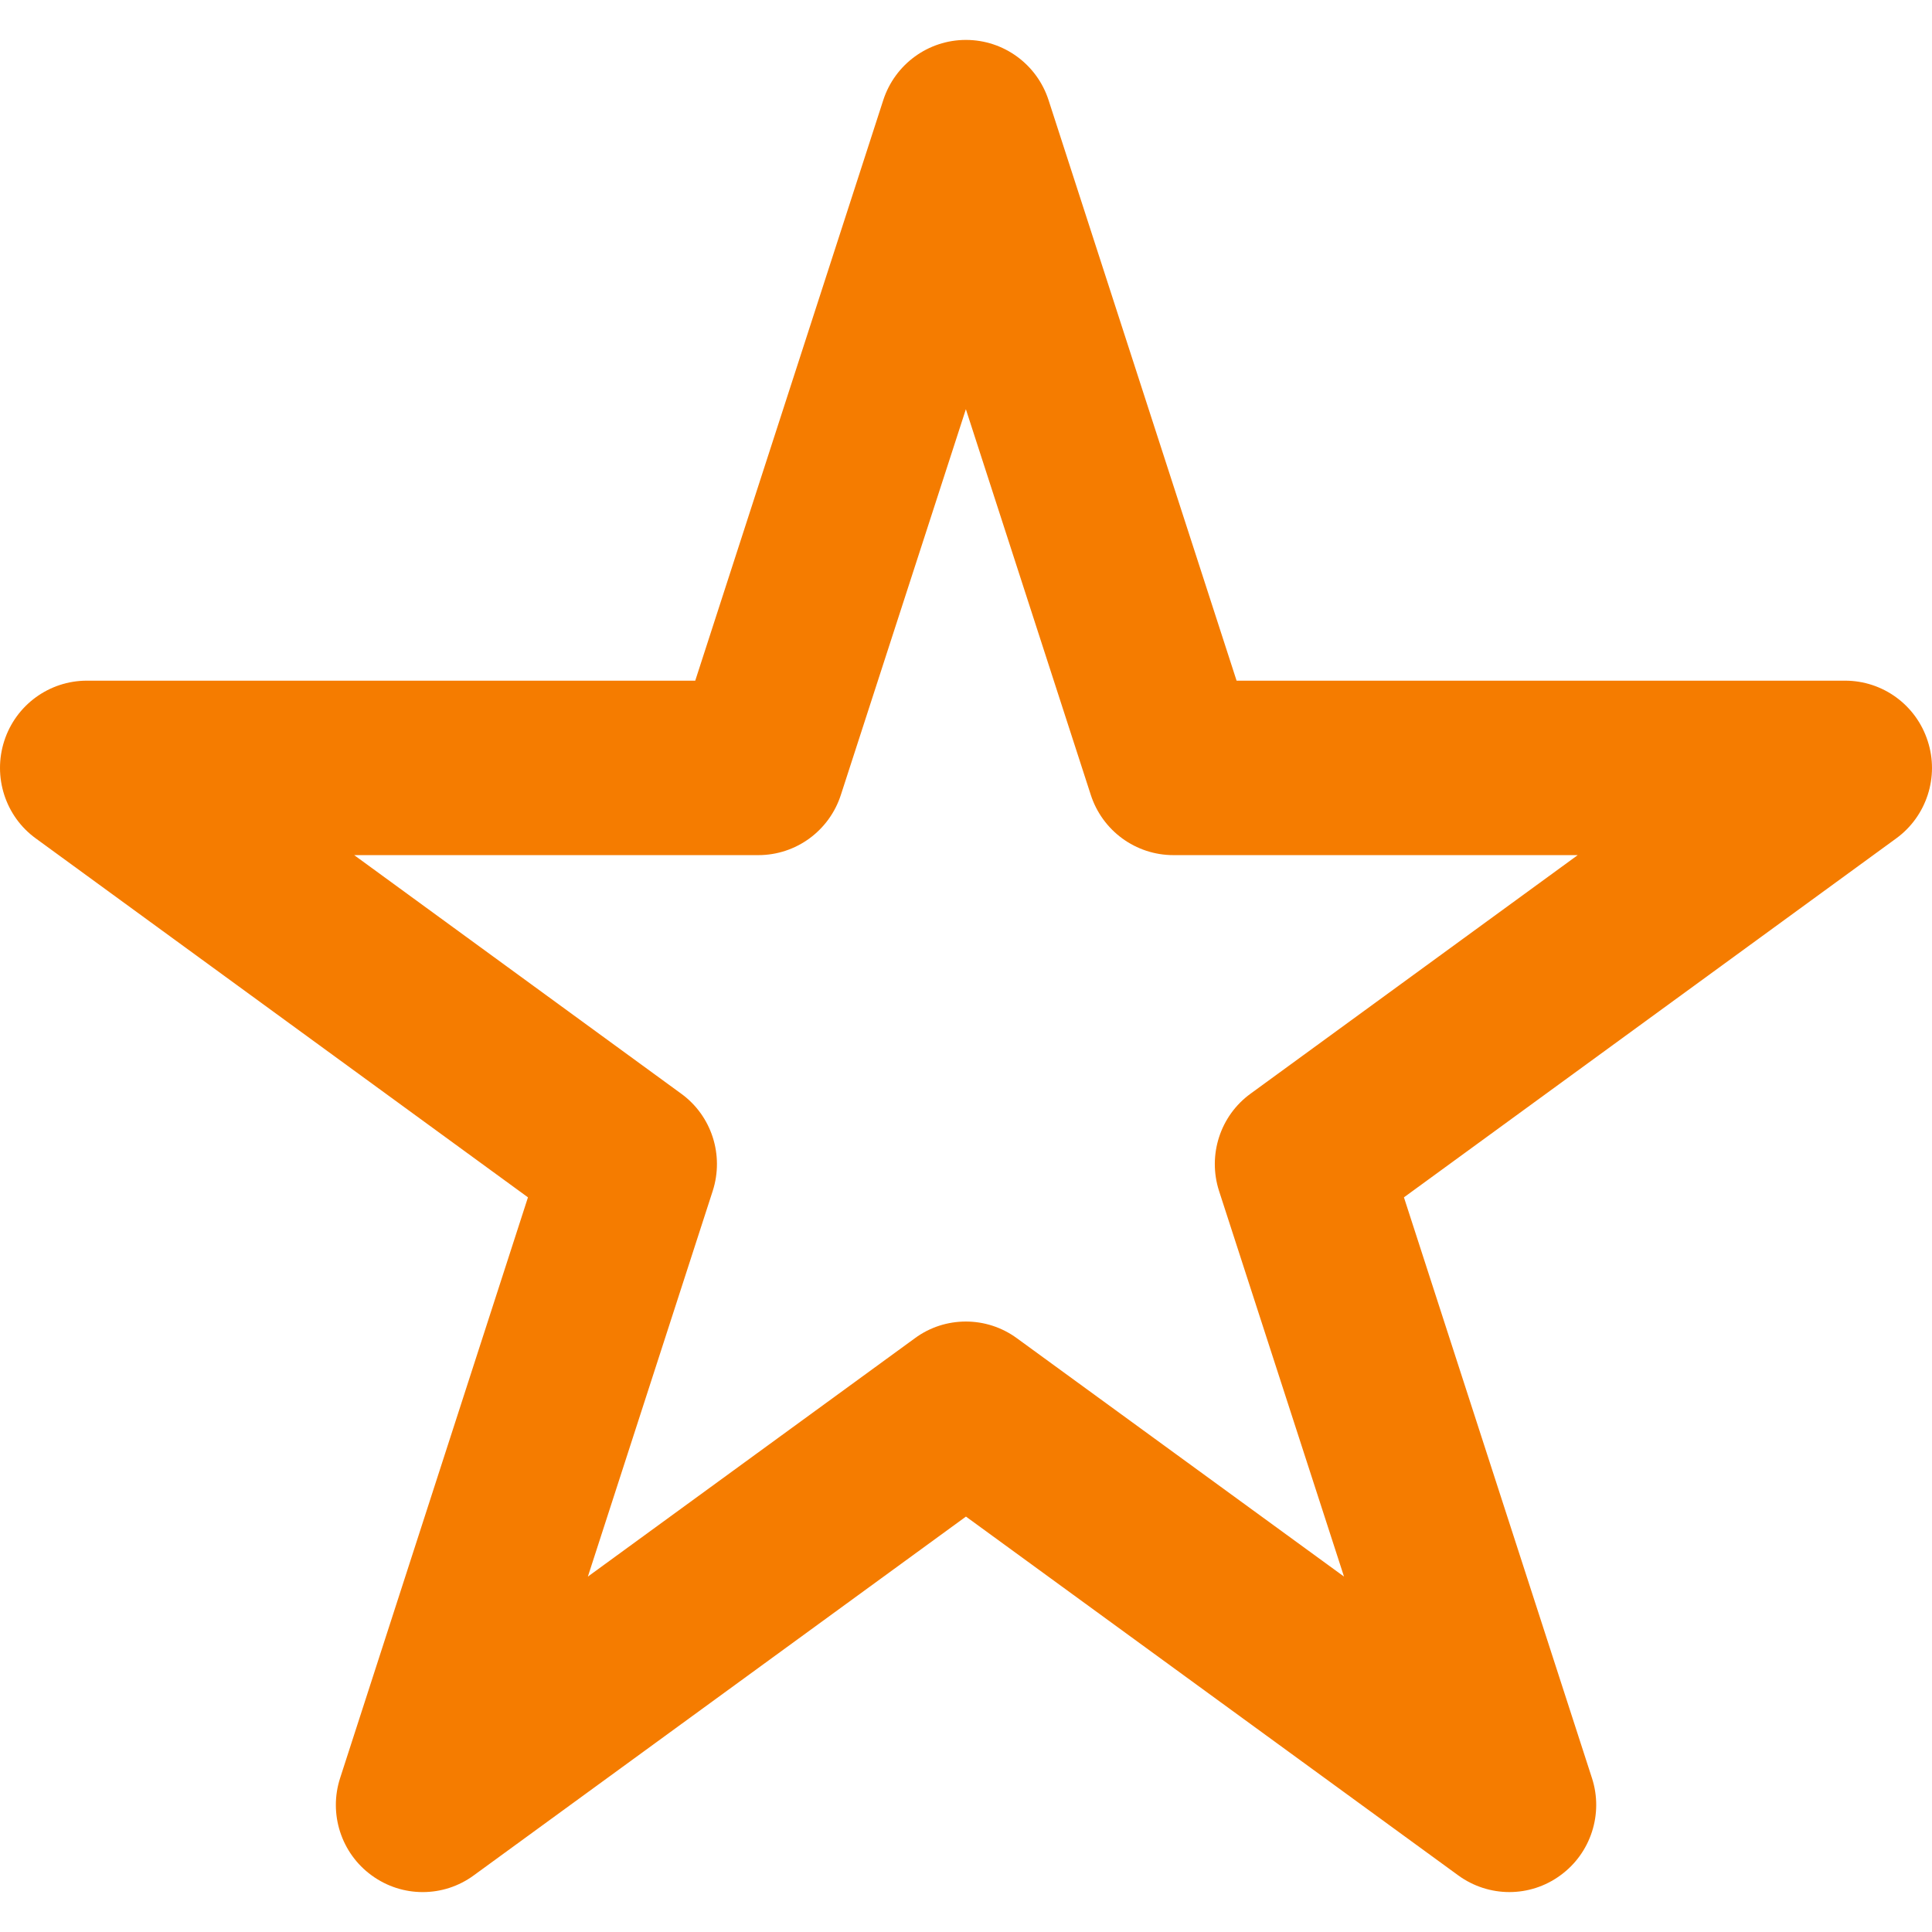 <?xml version="1.0"?>
<svg xmlns="http://www.w3.org/2000/svg" xmlns:xlink="http://www.w3.org/1999/xlink" version="1.1" id="Capa_1" x="0px" y="0px" width="512px" height="512px" viewBox="0 0 80.048 80.048" style="enable-background:new 0 0 80.048 80.048;" xml:space="preserve" class=""><g><g>
	<g id="Star_2_">
		<g>
			<path d="M79.871,30.705c-0.479-1.495-1.862-2.503-3.425-2.503H51.235l-7.79-24.053c-0.482-1.487-1.862-2.495-3.424-2.495     s-2.942,1.008-3.425,2.495l-7.79,24.053H3.599c-1.559,0-2.942,1.008-3.422,2.495c-0.482,1.487,0.043,3.125,1.305,4.04     l20.393,14.872l-7.783,24.061c-0.482,1.486,0.047,3.116,1.305,4.031c0.637,0.465,1.377,0.693,2.117,0.693     c0.743,0,1.483-0.229,2.116-0.693l20.392-14.865l20.396,14.865c1.267,0.923,2.975,0.923,4.232,0     c1.263-0.915,1.791-2.553,1.309-4.031l-7.79-24.061l20.396-14.872C79.824,33.822,80.354,32.184,79.871,30.705z M51.817,45.312     c-1.262,0.914-1.787,2.545-1.309,4.031l5.178,15.979l-13.55-9.873c-0.634-0.465-1.377-0.694-2.117-0.694     c-0.744,0-1.487,0.229-2.116,0.694l-13.546,9.874l5.173-15.979c0.479-1.487-0.046-3.118-1.309-4.032l-13.546-9.882h16.746     c1.559,0,2.941-1.008,3.421-2.503l5.177-15.973l5.173,15.973c0.481,1.495,1.866,2.503,3.425,2.503h16.753L51.817,45.312z" data-original="#000000" class="active-path" data-old_color="#000000" fill="#F57C00"/>
		</g>
	</g>
</g></g> </svg>
